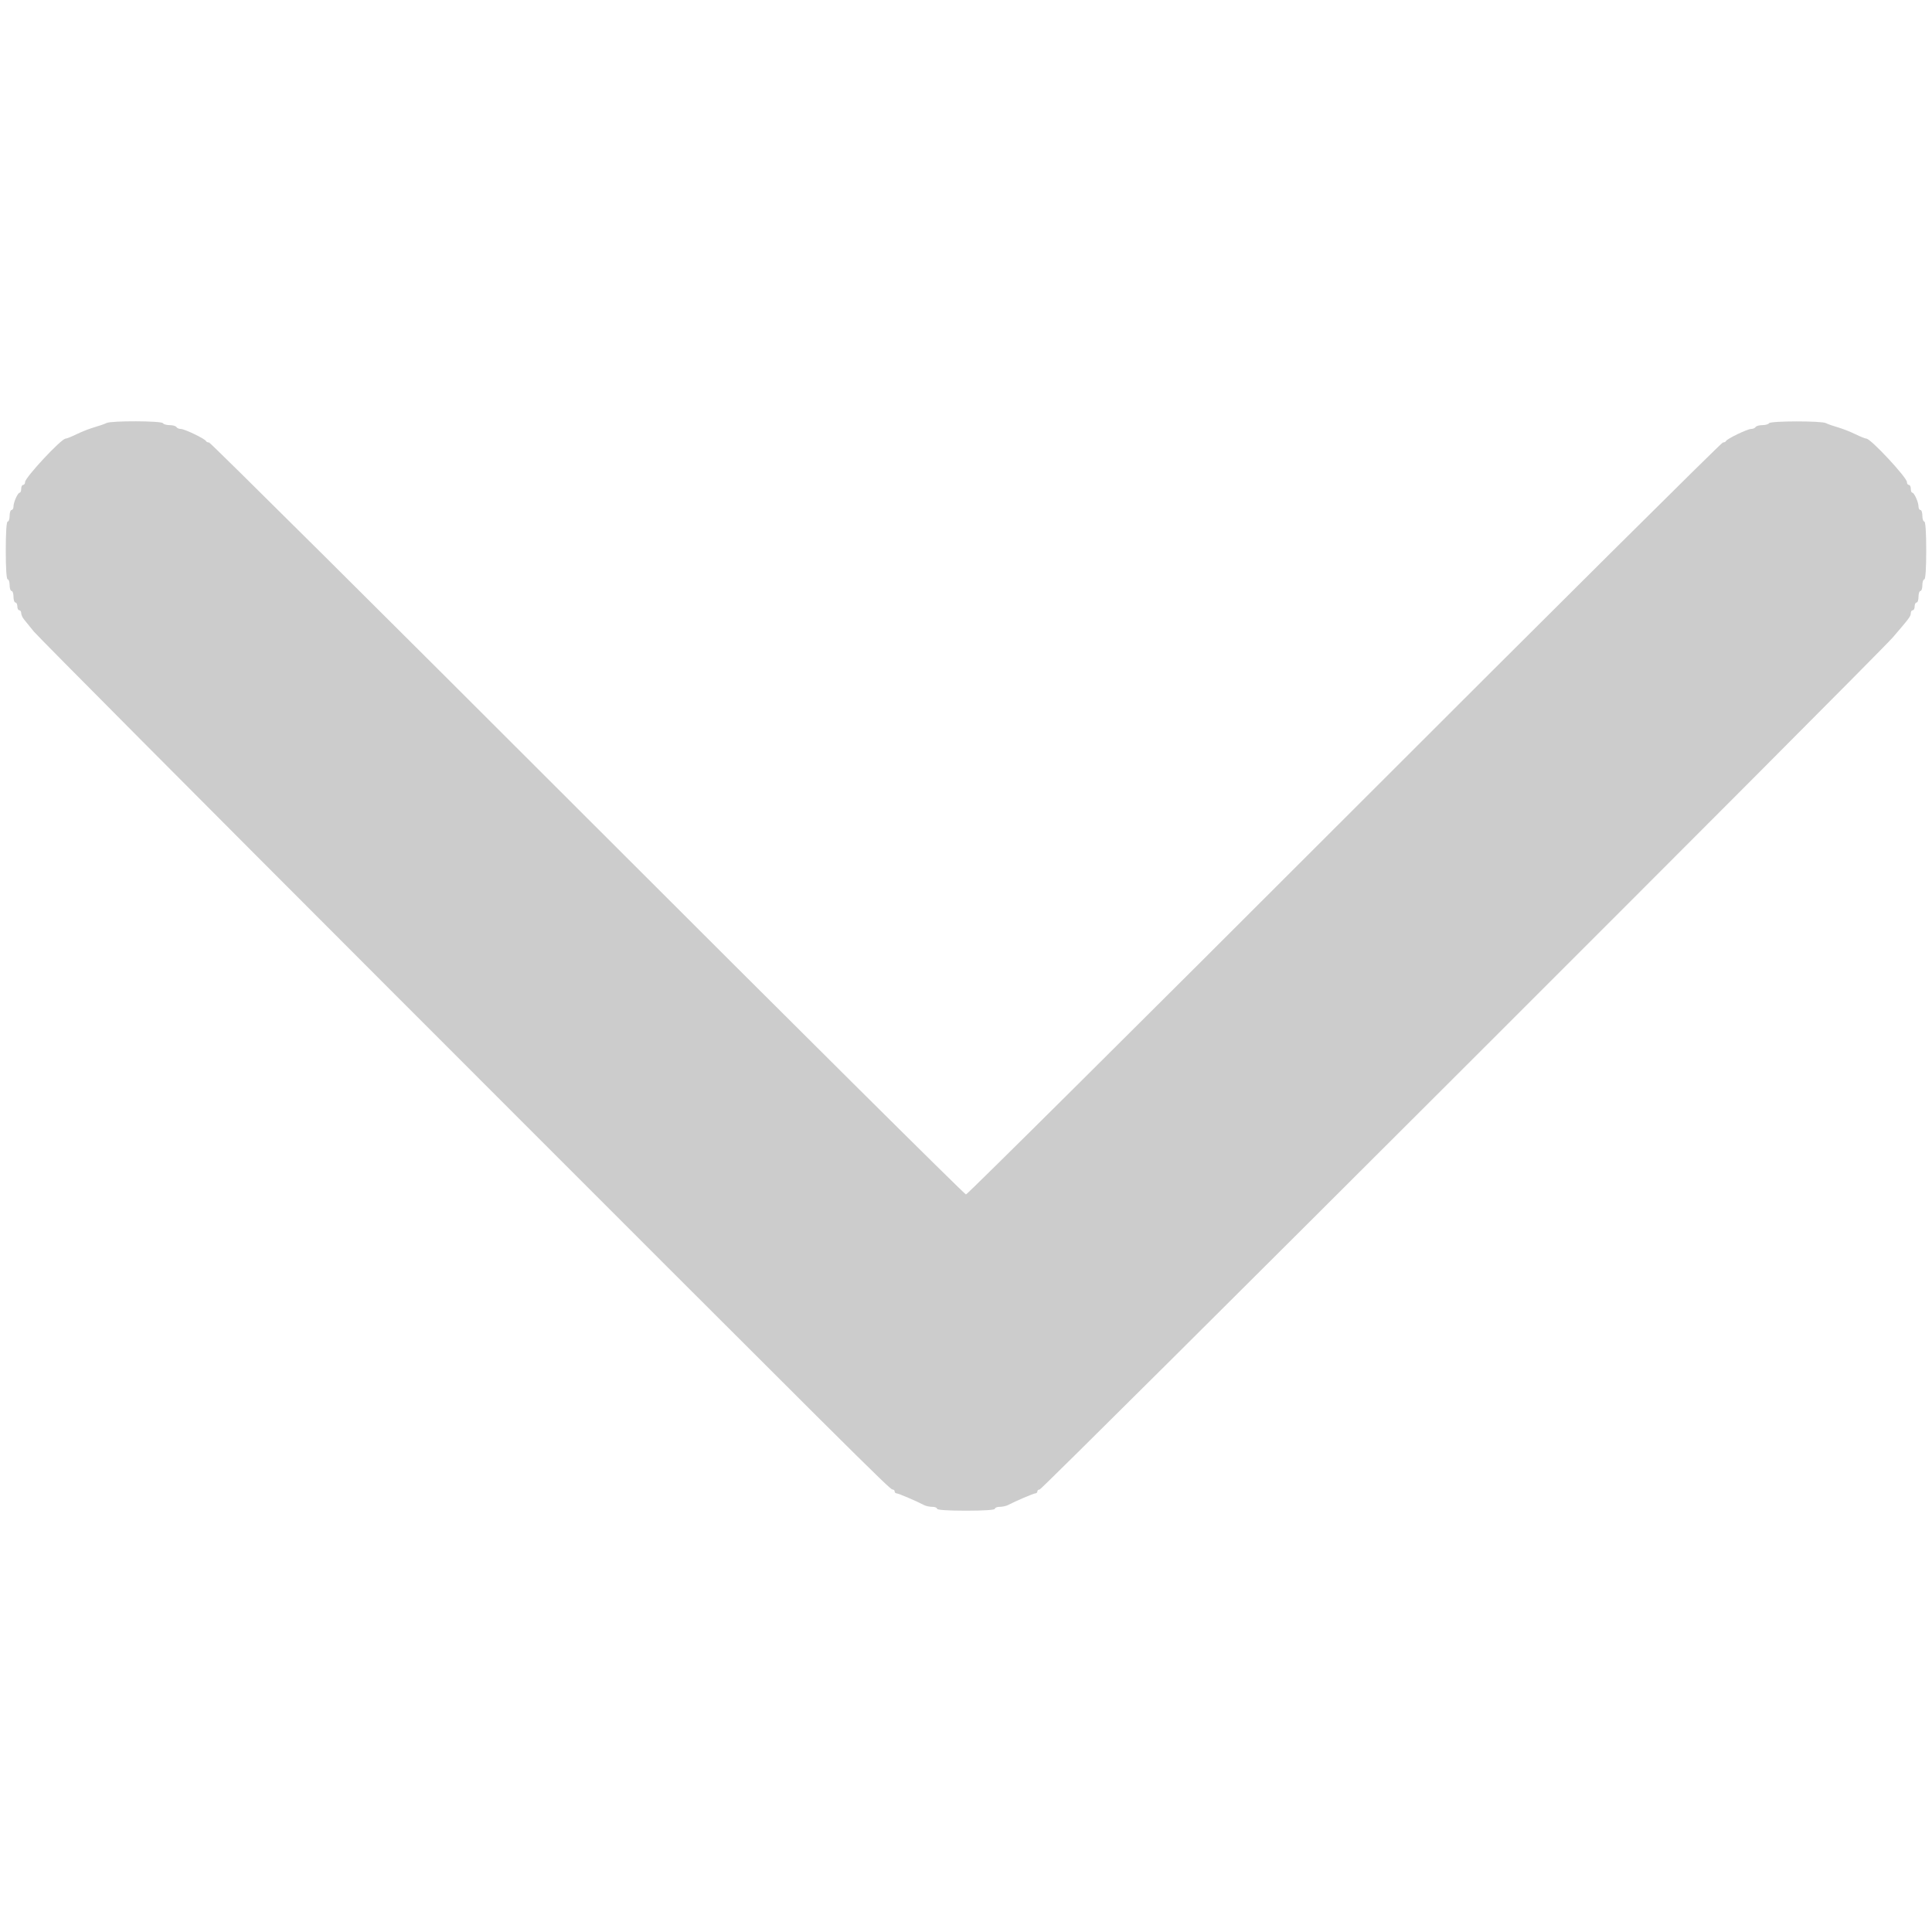 <?xml version="1.0" encoding="UTF-8" standalone="no"?>
<!-- Created with Inkscape (http://www.inkscape.org/) -->

<svg
   version="1.1"
   id="svg283"
   width="481.882"
   height="481.882"
   viewBox="0 0 481.882 481.882"
   sodipodi:docname="caret-down.svg"
   inkscape:version="1.2.2 (732a01da63, 2022-12-09)"
   xmlns:inkscape="http://www.inkscape.org/namespaces/inkscape"
   xmlns:sodipodi="http://sodipodi.sourceforge.net/DTD/sodipodi-0.dtd"
   xmlns="http://www.w3.org/2000/svg"
   xmlns:svg="http://www.w3.org/2000/svg">
  <defs
     id="defs287" />
  <sodipodi:namedview
     id="namedview285"
     pagecolor="#ffffff"
     bordercolor="#000000"
     borderopacity="0.25"
     inkscape:showpageshadow="2"
     inkscape:pageopacity="0.0"
     inkscape:pagecheckerboard="0"
     inkscape:deskcolor="#d1d1d1"
     showgrid="false"
     inkscape:zoom="1.4703194"
     inkscape:cx="316.93793"
     inkscape:cy="208.79816"
     inkscape:window-width="2560"
     inkscape:window-height="1377"
     inkscape:window-x="1912"
     inkscape:window-y="-8"
     inkscape:window-maximized="1"
     inkscape:current-layer="g289" />
  <g
     inkscape:groupmode="layer"
     inkscape:label="Image"
     id="g289">
    <path
       style="fill:#cccccc;stroke-width:0.481"
       d="m 455.432,105.539 c 0.397,0.223 1.695,0.682 2.886,1.02 1.19,0.338 3.185,1.116 4.433,1.73 1.248,0.614 2.496,1.116 2.775,1.116 1.068,0 10.105,9.691 10.105,10.837 0,0.388 0.216,0.705 0.481,0.705 0.265,0 0.481,0.433 0.481,0.962 0,0.529 0.162,0.964 0.361,0.966 0.488,0.005 1.563,2.384 1.563,3.459 0,0.476 0.216,0.866 0.481,0.866 0.265,0 0.481,0.649 0.481,1.443 0,0.794 0.216,1.443 0.481,1.443 0.299,0 0.481,2.725 0.481,7.214 0,4.489 -0.182,7.214 -0.481,7.214 -0.265,0 -0.481,0.649 -0.481,1.443 0,0.794 -0.216,1.443 -0.481,1.443 -0.265,0 -0.481,0.649 -0.481,1.443 0,0.794 -0.216,1.443 -0.481,1.443 -0.265,0 -0.481,0.433 -0.481,0.962 0,0.529 -0.216,0.962 -0.481,0.962 -0.265,0 -0.481,0.322 -0.481,0.716 0,0.774 -0.295,1.173 -4.403,5.968 -4.073,4.754 -212.175,212.615 -212.862,212.615 -0.326,0 -0.592,0.216 -0.592,0.481 0,0.265 -0.21,0.481 -0.468,0.481 -0.437,0 -4.993,1.944 -6.86,2.927 -0.459,0.242 -1.379,0.44 -2.044,0.44 -0.665,0 -1.209,0.216 -1.209,0.481 0,0.299 -2.725,0.481 -7.214,0.481 -4.489,0 -7.214,-0.182 -7.214,-0.481 0,-0.265 -0.544,-0.481 -1.209,-0.481 -0.665,0 -1.585,-0.198 -2.044,-0.44 -1.866,-0.983 -6.423,-2.927 -6.86,-2.927 -0.257,0 -0.468,-0.216 -0.468,-0.481 0,-0.265 -0.248,-0.481 -0.552,-0.481 -0.652,0 -8.464,-7.772 -124.093,-123.463 -48.584,-48.61 -89.121,-89.356 -90.082,-90.547 -0.961,-1.19 -2.058,-2.545 -2.438,-3.011 -0.38,-0.466 -0.692,-1.169 -0.692,-1.563 0,-0.394 -0.216,-0.716 -0.481,-0.716 -0.265,0 -0.481,-0.433 -0.481,-0.962 0,-0.529 -0.216,-0.962 -0.481,-0.962 -0.265,0 -0.481,-0.649 -0.481,-1.443 0,-0.794 -0.216,-1.443 -0.481,-1.443 -0.265,0 -0.481,-0.649 -0.481,-1.443 0,-0.794 -0.216,-1.443 -0.481,-1.443 -0.299,0 -0.481,-2.725 -0.481,-7.214 0,-4.489 0.182,-7.214 0.481,-7.214 0.265,0 0.481,-0.649 0.481,-1.443 0,-0.794 0.216,-1.443 0.481,-1.443 0.265,0 0.481,-0.39 0.481,-0.866 0,-1.075 1.075,-3.453 1.563,-3.459 0.198,-0.002 0.361,-0.437 0.361,-0.966 0,-0.529 0.216,-0.962 0.481,-0.962 0.265,0 0.481,-0.317 0.481,-0.705 0,-1.146 9.037,-10.837 10.105,-10.837 0.279,0 1.528,-0.502 2.775,-1.116 1.248,-0.614 3.242,-1.392 4.433,-1.73 1.19,-0.338 2.54,-0.81 2.999,-1.049 1.154,-0.6 13.7,-0.558 14.073,0.047 0.163,0.265 0.921,0.481 1.683,0.481 0.762,0 1.52,0.216 1.683,0.481 0.163,0.265 0.663,0.478 1.11,0.473 0.906,-0.008 6.012,2.448 6.264,3.013 0.088,0.198 0.436,0.361 0.772,0.361 0.337,0 42.811,42.201 94.387,93.779 51.577,51.579 94.057,93.779 94.402,93.779 0.344,0 42.824,-42.201 94.399,-93.779 51.575,-51.579 94.05,-93.779 94.389,-93.779 0.339,0 0.689,-0.162 0.777,-0.361 0.251,-0.565 5.357,-3.022 6.264,-3.013 0.447,0.004 0.947,-0.209 1.11,-0.473 0.163,-0.265 0.921,-0.481 1.683,-0.481 0.762,0 1.52,-0.216 1.683,-0.481 0.362,-0.586 13.149,-0.603 14.187,-0.018 z"
       id="path293" />
  </g>
</svg>

